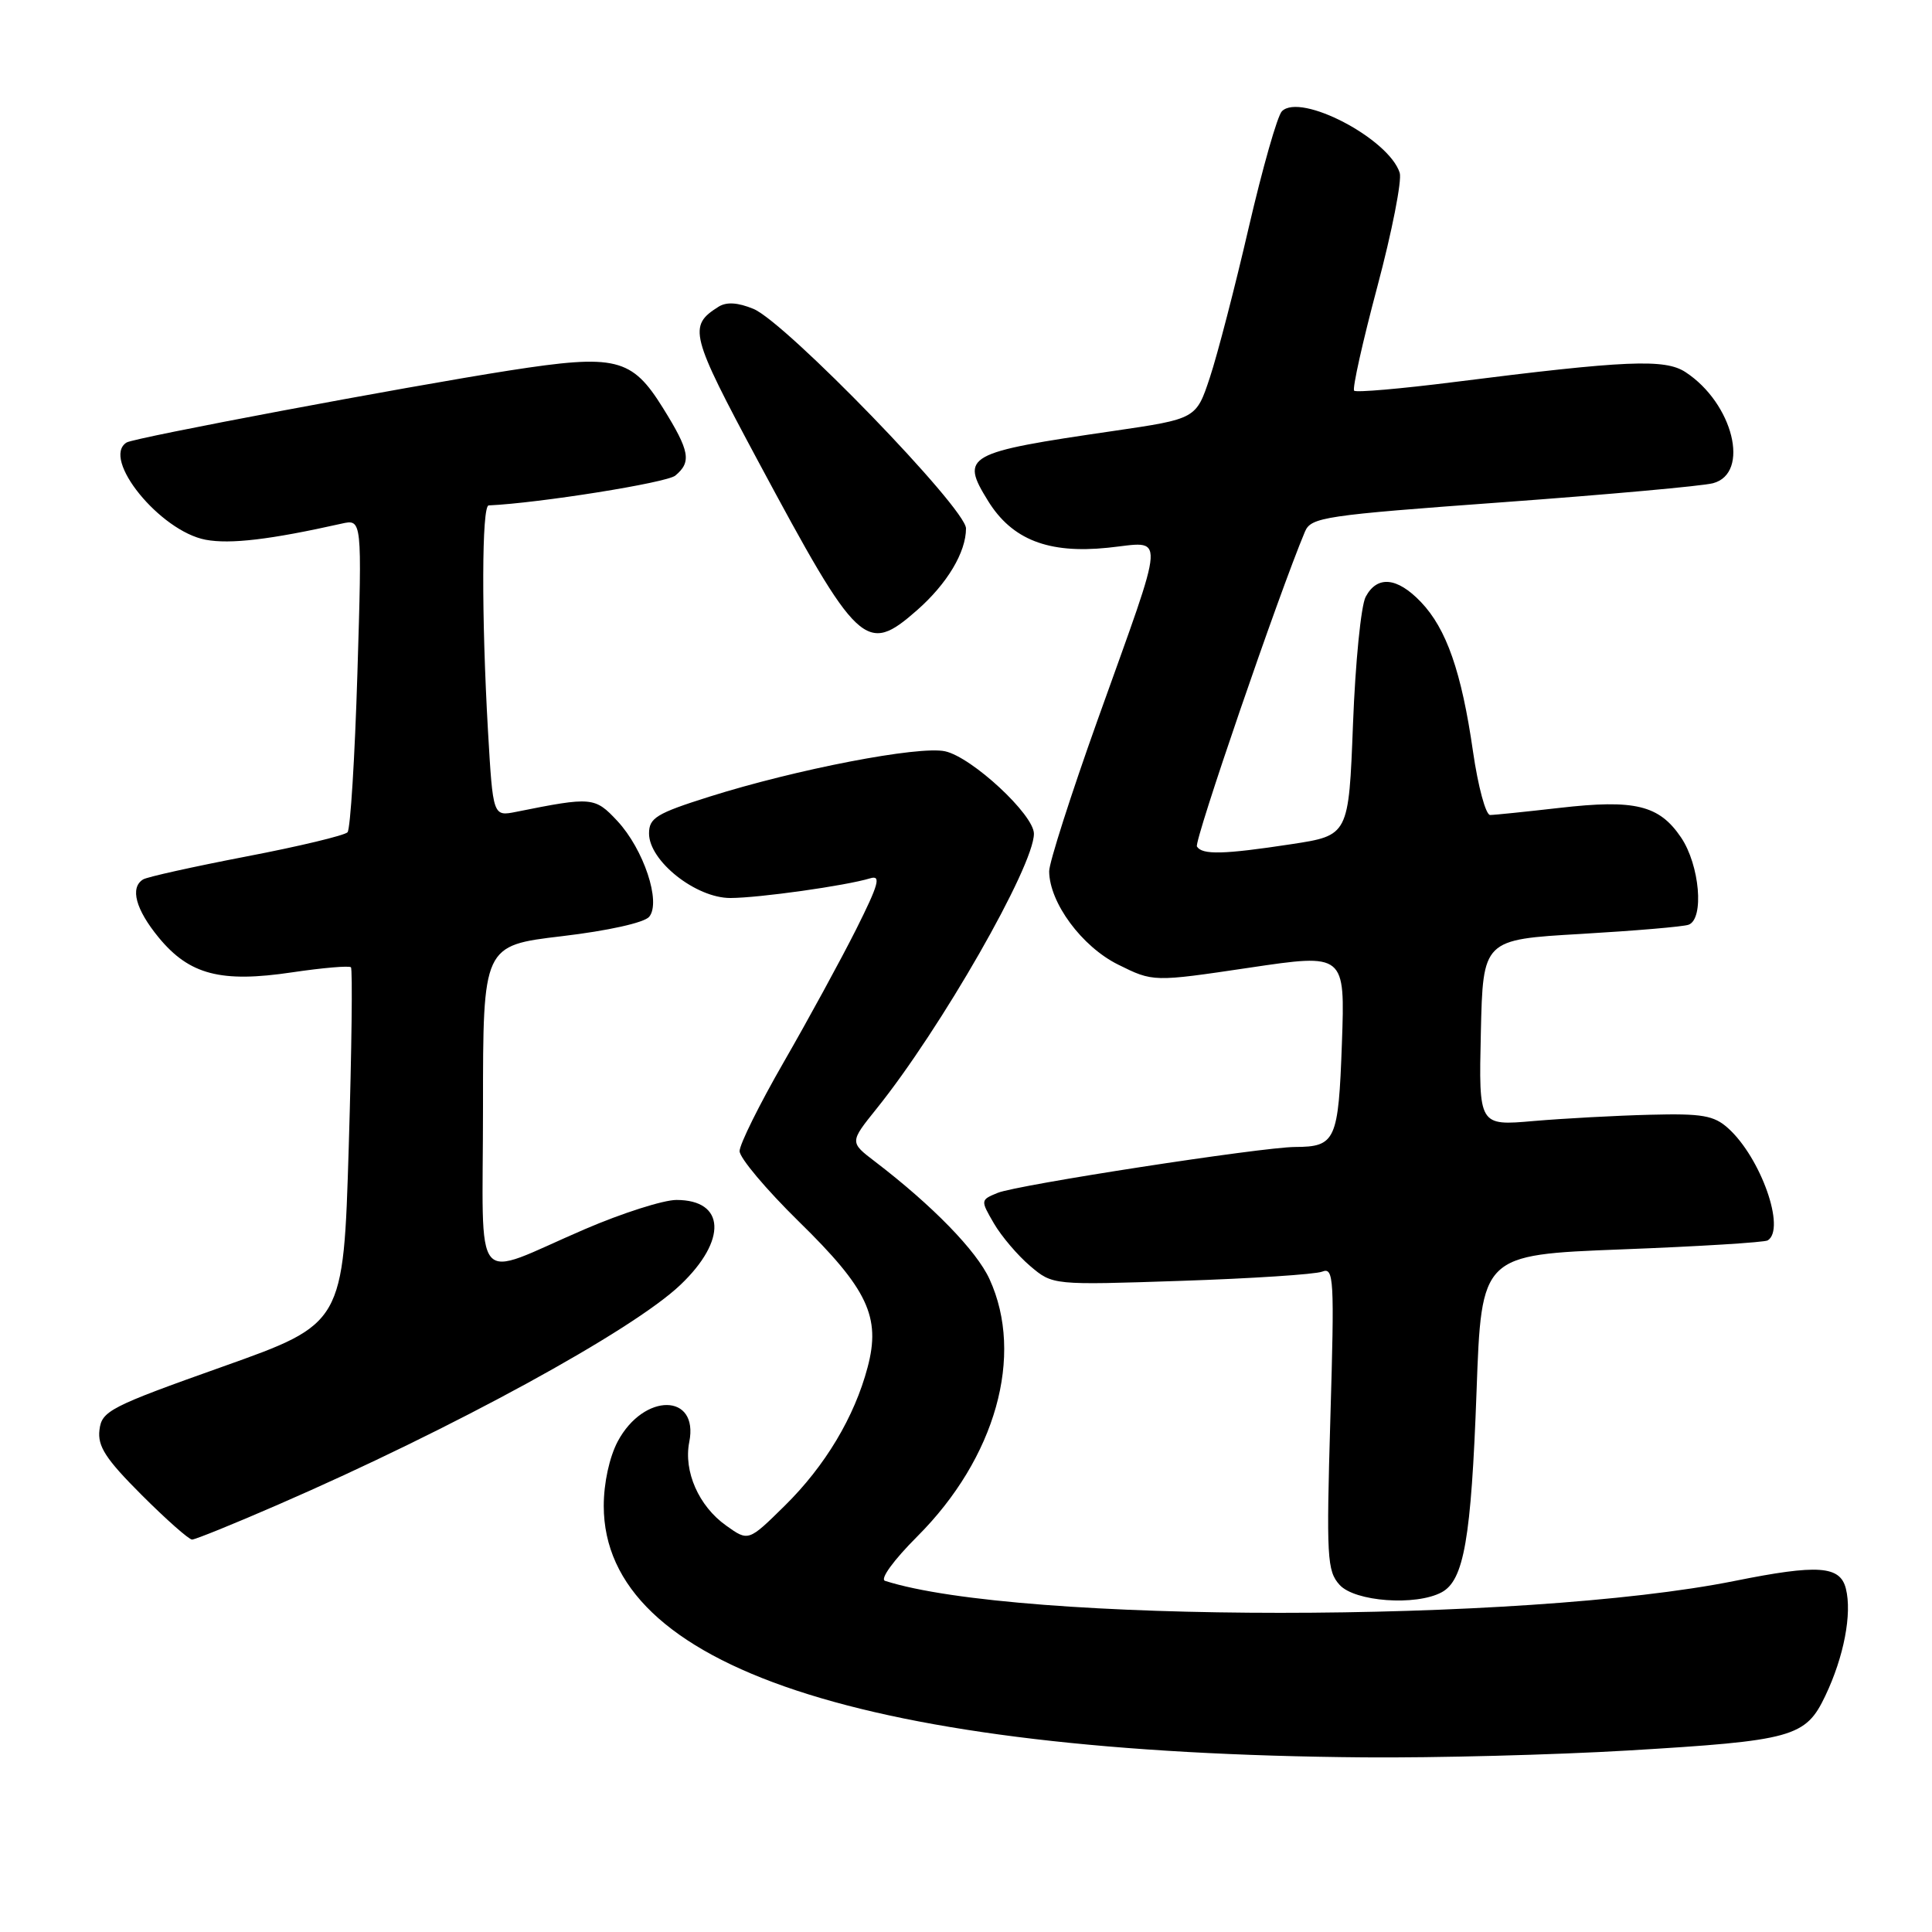 <?xml version="1.0" encoding="UTF-8" standalone="no"?>
<!DOCTYPE svg PUBLIC "-//W3C//DTD SVG 1.1//EN" "http://www.w3.org/Graphics/SVG/1.1/DTD/svg11.dtd" >
<svg xmlns="http://www.w3.org/2000/svg" xmlns:xlink="http://www.w3.org/1999/xlink" version="1.1" viewBox="0 0 256 256">
 <g >
 <path fill="currentColor"
d=" M 215.72 231.95 C 237.58 230.65 239.26 230.19 241.87 224.69 C 244.33 219.53 245.42 213.83 244.59 210.51 C 243.83 207.46 240.90 207.26 229.86 209.48 C 201.79 215.12 134.87 215.12 117.27 209.47 C 116.57 209.25 118.40 206.73 121.55 203.58 C 131.93 193.20 135.75 179.60 131.12 169.50 C 129.40 165.73 123.55 159.73 115.95 153.92 C 112.58 151.35 112.58 151.35 116.14 146.92 C 124.65 136.35 137.00 114.77 137.00 110.47 C 137.00 107.95 128.79 100.33 125.23 99.55 C 121.78 98.79 105.50 101.93 93.98 105.57 C 86.98 107.78 86.00 108.38 86.00 110.44 C 86.00 114.08 92.20 119.00 96.78 118.99 C 100.58 118.98 112.04 117.37 115.31 116.38 C 116.78 115.93 116.44 117.16 113.43 123.17 C 111.40 127.20 107.10 135.09 103.87 140.70 C 100.64 146.31 98.00 151.63 98.00 152.53 C 98.00 153.43 101.53 157.62 105.84 161.85 C 114.98 170.79 116.74 174.51 114.96 181.18 C 113.22 187.76 109.33 194.25 103.99 199.51 C 99.17 204.26 99.17 204.26 96.22 202.15 C 92.59 199.58 90.56 194.96 91.33 191.08 C 92.63 184.59 85.32 184.52 81.86 190.98 C 80.75 193.07 80.00 196.51 80.00 199.54 C 80.00 220.89 114.51 232.31 180.72 232.86 C 190.19 232.94 205.94 232.53 215.72 231.95 Z  M 191.02 210.99 C 193.98 209.41 194.94 203.90 195.65 184.39 C 196.30 166.27 196.30 166.27 214.88 165.55 C 225.10 165.16 233.81 164.62 234.23 164.36 C 236.66 162.86 233.32 153.40 228.99 149.50 C 227.11 147.80 225.54 147.53 218.64 147.71 C 214.16 147.82 207.22 148.20 203.22 148.54 C 195.94 149.18 195.94 149.18 196.22 136.84 C 196.50 124.50 196.50 124.50 209.50 123.75 C 216.65 123.33 223.06 122.79 223.75 122.53 C 225.84 121.75 225.22 114.63 222.75 110.97 C 219.85 106.68 216.64 105.90 206.64 107.05 C 202.16 107.56 198.03 107.99 197.45 107.99 C 196.87 108.00 195.85 104.21 195.18 99.58 C 193.66 89.02 191.66 83.30 188.27 79.76 C 185.12 76.47 182.48 76.23 180.96 79.08 C 180.34 80.23 179.59 87.81 179.28 95.93 C 178.71 110.70 178.71 110.70 171.10 111.86 C 162.11 113.23 159.30 113.29 158.60 112.17 C 158.19 111.50 169.45 78.68 172.91 70.45 C 173.72 68.53 175.43 68.28 199.12 66.55 C 213.06 65.53 225.60 64.40 226.98 64.03 C 231.95 62.72 229.65 53.44 223.34 49.31 C 220.62 47.52 215.47 47.74 192.70 50.62 C 185.66 51.51 179.69 52.03 179.43 51.77 C 179.17 51.51 180.55 45.31 182.50 38.00 C 184.45 30.69 185.78 23.89 185.47 22.90 C 184.03 18.37 172.34 12.26 169.86 14.74 C 169.26 15.34 167.29 22.28 165.46 30.16 C 163.64 38.05 161.32 46.98 160.32 50.00 C 158.50 55.50 158.50 55.50 147.50 57.11 C 127.93 59.96 127.21 60.37 130.92 66.37 C 134.09 71.50 138.90 73.39 146.78 72.58 C 154.52 71.79 154.65 69.63 145.42 95.45 C 141.89 105.33 139.01 114.33 139.02 115.45 C 139.05 119.61 143.35 125.43 148.15 127.81 C 152.80 130.12 152.80 130.12 165.52 128.23 C 178.23 126.34 178.23 126.34 177.81 138.24 C 177.35 151.13 176.98 151.96 171.60 151.98 C 167.14 152.01 134.79 157.00 132.20 158.06 C 129.91 159.00 129.91 159.03 131.70 162.11 C 132.69 163.81 134.85 166.35 136.50 167.75 C 139.49 170.29 139.49 170.29 156.50 169.72 C 165.85 169.41 174.26 168.86 175.19 168.50 C 176.75 167.88 176.83 169.34 176.28 187.92 C 175.74 206.38 175.84 208.16 177.50 210.00 C 179.51 212.23 187.60 212.82 191.02 210.99 Z  M 36.86 199.37 C 59.98 189.33 83.83 176.30 90.17 170.24 C 96.37 164.34 96.11 159.00 89.63 159.00 C 87.91 159.00 82.45 160.74 77.50 162.87 C 62.27 169.42 64.00 171.49 64.00 146.71 C 64.00 125.29 64.00 125.29 74.46 124.05 C 80.56 123.33 85.37 122.26 86.02 121.48 C 87.63 119.54 85.29 112.53 81.80 108.78 C 78.82 105.59 78.43 105.56 68.41 107.57 C 65.32 108.19 65.32 108.19 64.66 96.84 C 63.79 81.62 63.83 67.01 64.75 66.97 C 71.47 66.66 88.33 63.97 89.48 63.02 C 91.66 61.21 91.40 59.77 87.84 54.05 C 83.71 47.41 81.61 46.90 67.51 49.09 C 53.62 51.26 17.82 57.99 16.78 58.63 C 13.37 60.74 21.20 70.38 27.25 71.52 C 30.52 72.13 35.83 71.50 45.24 69.39 C 47.98 68.77 47.98 68.77 47.36 89.14 C 47.02 100.34 46.43 109.85 46.05 110.28 C 45.66 110.70 39.63 112.15 32.63 113.49 C 25.63 114.84 19.48 116.20 18.96 116.53 C 17.19 117.62 17.98 120.52 21.04 124.24 C 25.10 129.16 29.27 130.25 38.71 128.84 C 42.76 128.24 46.27 127.94 46.50 128.17 C 46.73 128.40 46.60 139.12 46.21 151.99 C 45.50 175.40 45.50 175.40 29.50 181.09 C 14.55 186.40 13.48 186.96 13.18 189.47 C 12.91 191.64 14.01 193.33 18.77 198.09 C 22.02 201.34 25.03 204.00 25.45 204.00 C 25.87 204.00 31.01 201.92 36.86 199.37 Z  M 121.52 80.85 C 125.50 77.35 128.00 73.18 128.00 70.02 C 128.00 67.37 104.12 42.71 99.84 40.93 C 97.75 40.07 96.26 39.98 95.20 40.65 C 91.16 43.20 91.44 44.30 100.46 61.12 C 113.74 85.87 114.73 86.81 121.52 80.85 Z "/>
</g>
</svg>